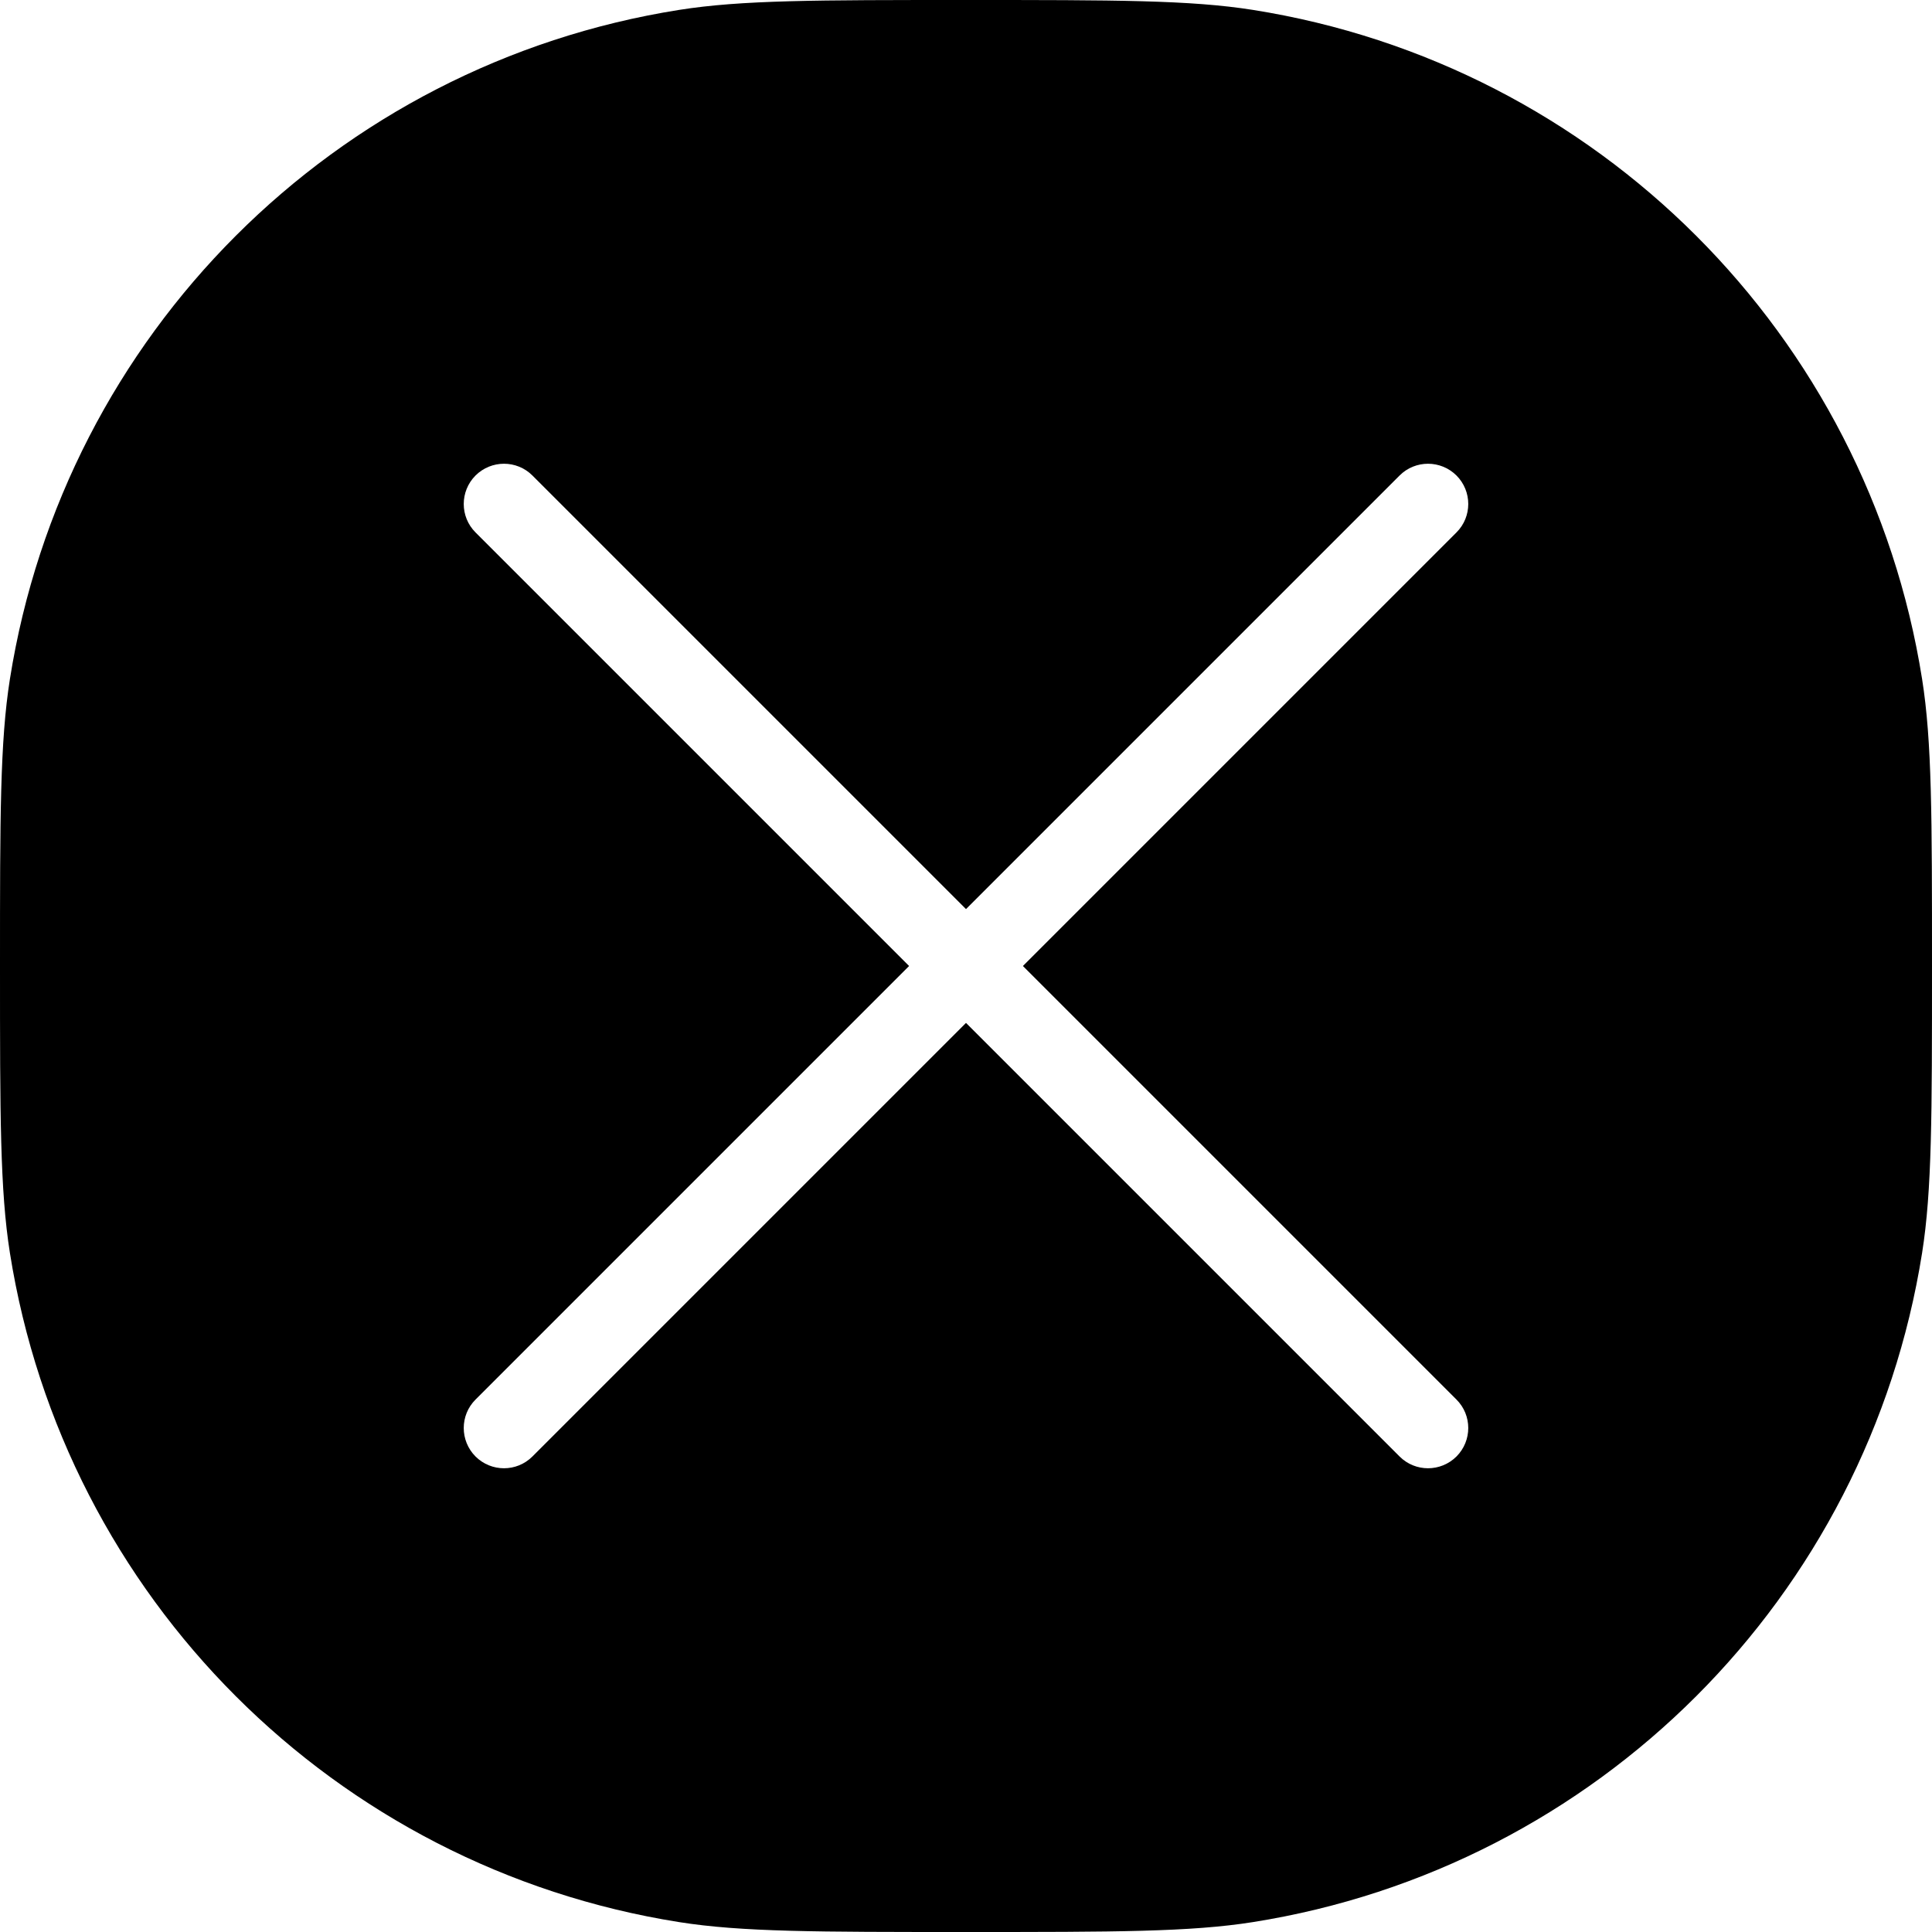 <svg width="24" height="24" viewBox="0 0 24 24" fill="none" xmlns="http://www.w3.org/2000/svg">
<path fill-rule="evenodd" clip-rule="evenodd" d="M0.123 8.436C0 9.213 0 10.142 0 12C0 13.858 0 14.787 0.123 15.564C0.801 19.843 4.157 23.199 8.436 23.877C9.213 24 10.142 24 12 24C13.858 24 14.787 24 15.564 23.877C19.843 23.199 23.199 19.843 23.877 15.564C24 14.787 24 13.858 24 12C24 10.142 24 9.213 23.877 8.436C23.199 4.157 19.843 0.801 15.564 0.123C14.787 0 13.858 0 12 0C10.142 0 9.213 0 8.436 0.123C4.157 0.801 0.801 4.157 0.123 8.436ZM18.093 5.907C17.897 5.712 17.581 5.712 17.386 5.907L12 11.293L6.614 5.907C6.419 5.712 6.103 5.712 5.907 5.907C5.712 6.103 5.712 6.419 5.907 6.614L11.293 12L5.907 17.386C5.712 17.581 5.712 17.897 5.907 18.093C6.103 18.288 6.419 18.288 6.614 18.093L12 12.707L17.386 18.093C17.581 18.288 17.897 18.288 18.093 18.093C18.288 17.897 18.288 17.581 18.093 17.386L12.707 12L18.093 6.614C18.288 6.419 18.288 6.103 18.093 5.907Z" fill="black"/>
</svg>
